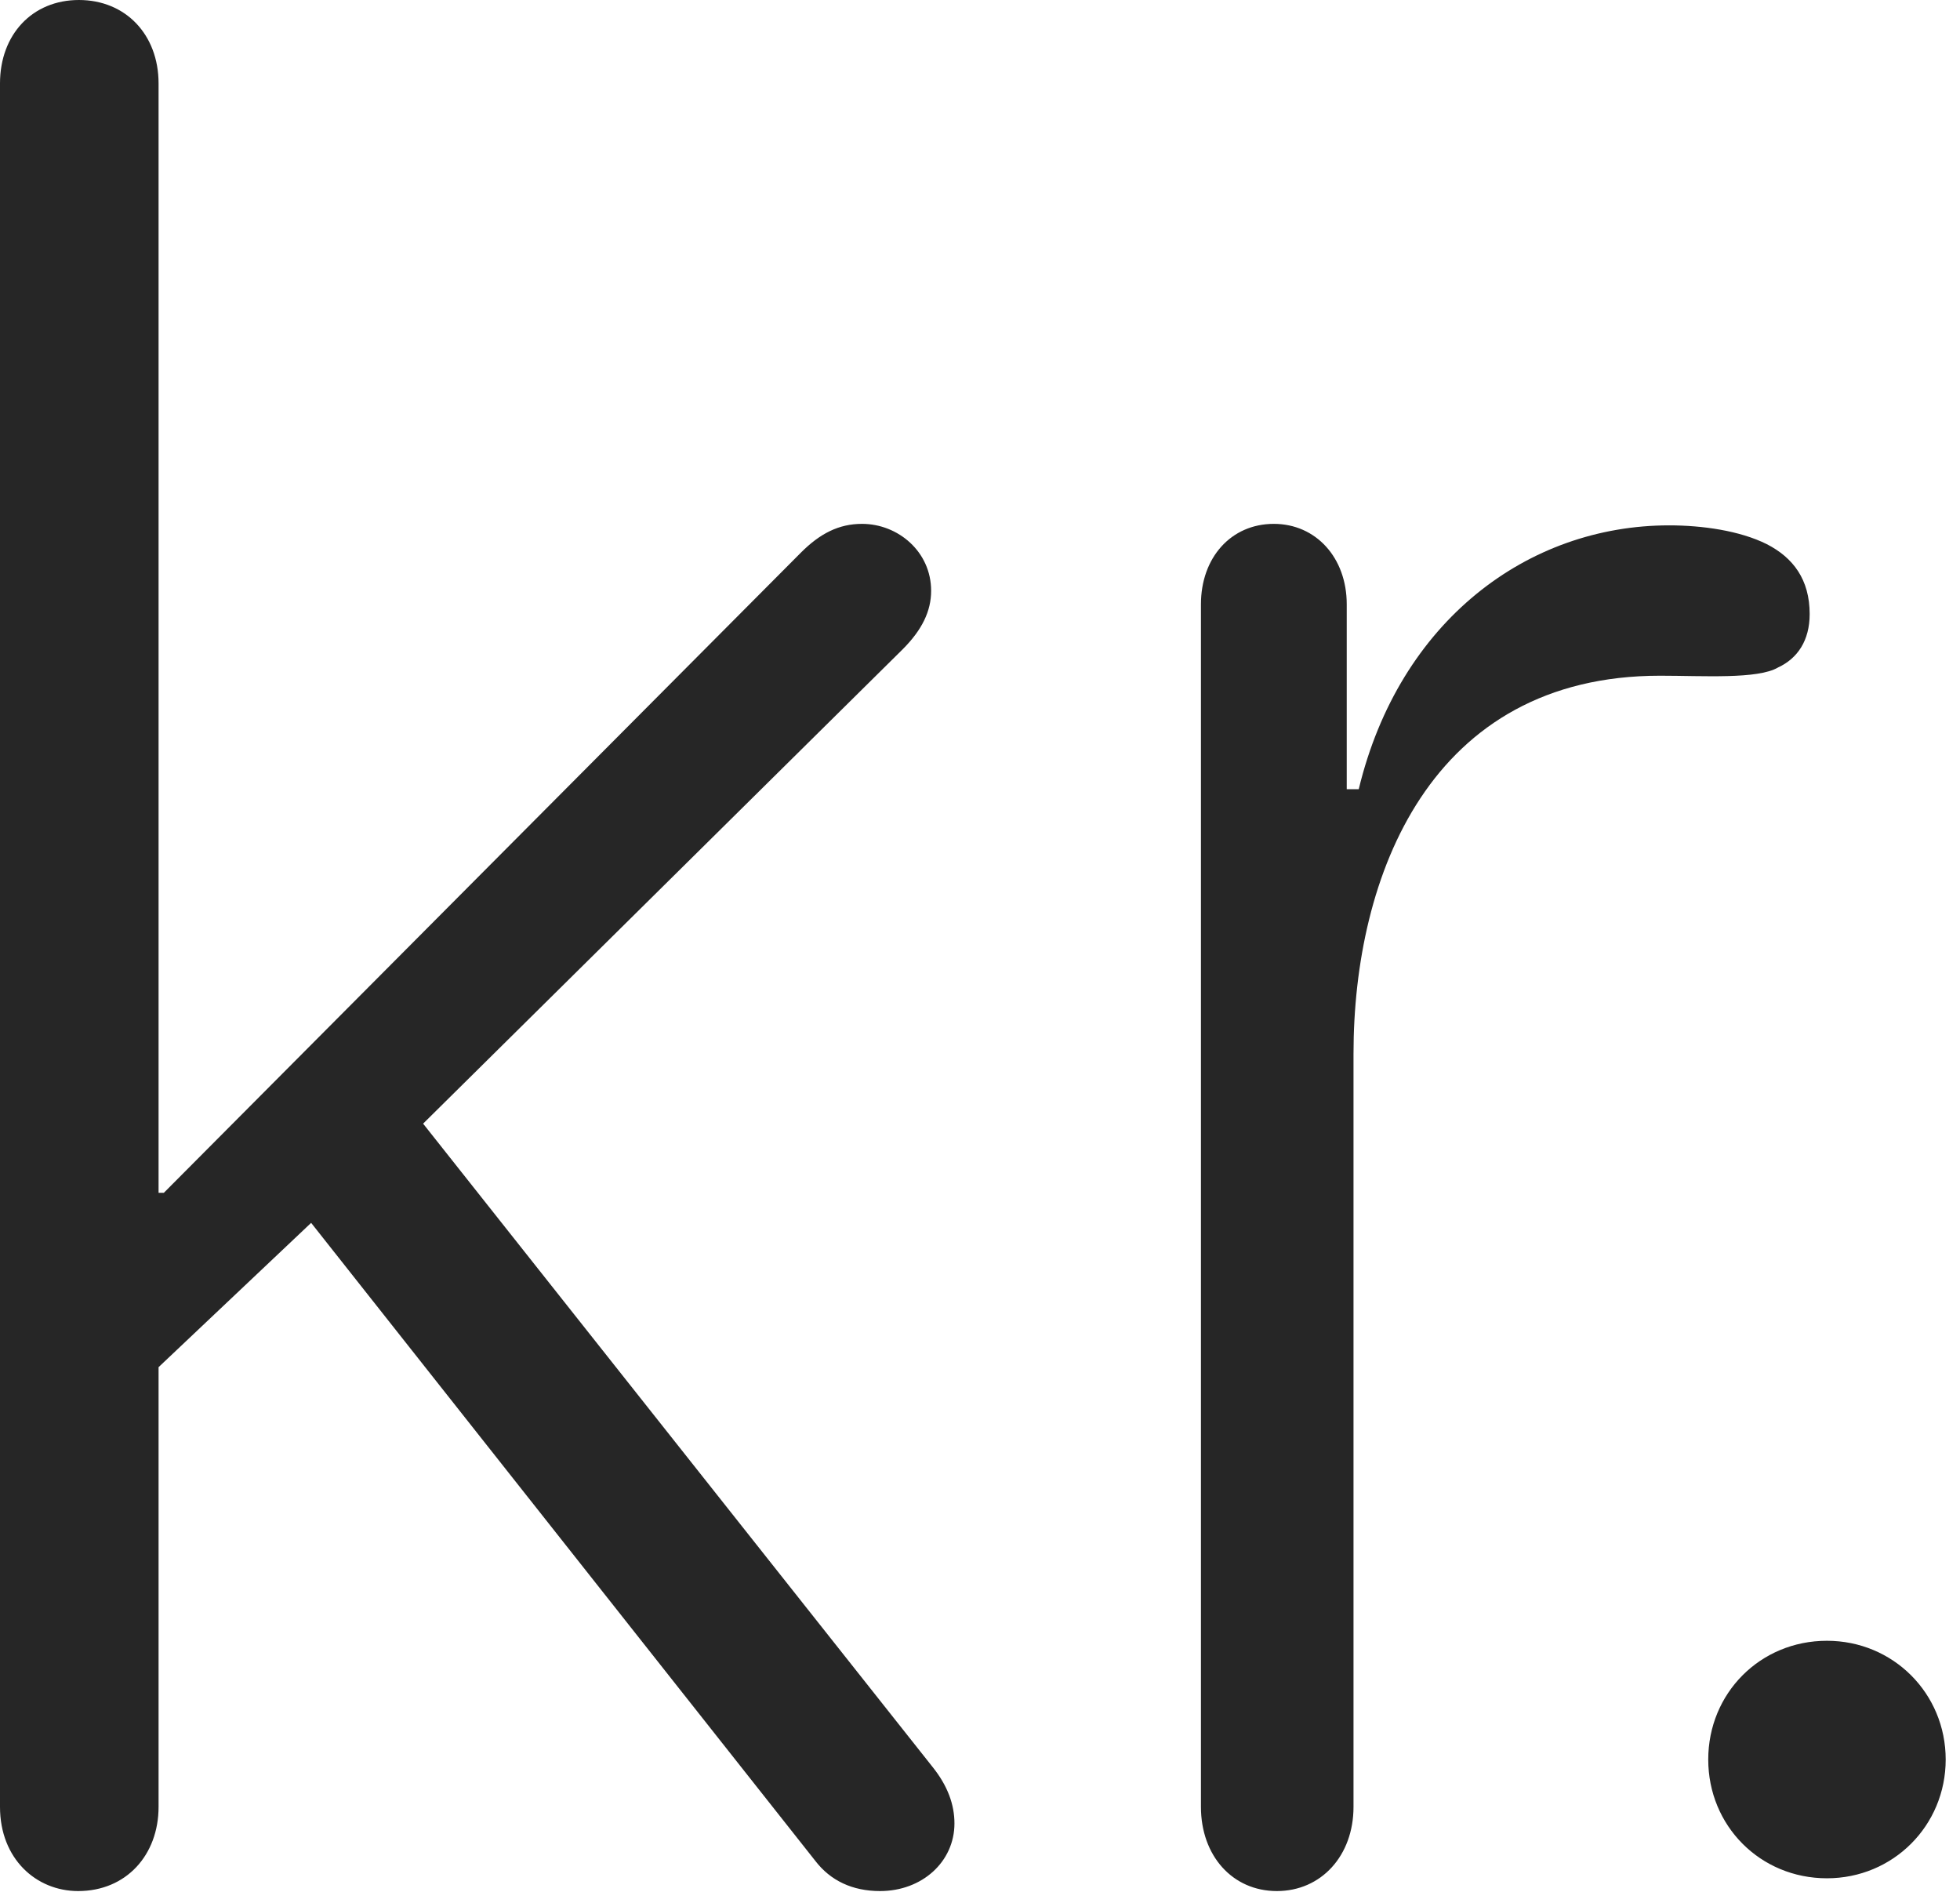 <?xml version="1.0" encoding="UTF-8"?>
<!--Generator: Apple Native CoreSVG 326-->
<!DOCTYPE svg
PUBLIC "-//W3C//DTD SVG 1.1//EN"
       "http://www.w3.org/Graphics/SVG/1.1/DTD/svg11.dtd">
<svg version="1.1" xmlns="http://www.w3.org/2000/svg" xmlns:xlink="http://www.w3.org/1999/xlink" viewBox="0 0 50.938 49.16">
 <g>
  <rect height="49.16" opacity="0" width="50.938" x="0" y="0"/>
  <path d="M2.031 49.141C3.281 49.141 4.121 48.203 4.121 46.953L4.121 35.527L8.086 31.777L21.191 48.359C21.582 48.867 22.148 49.141 22.871 49.141C23.965 49.141 24.805 48.379 24.805 47.383C24.805 46.895 24.629 46.406 24.238 45.918L10.996 29.199L23.457 16.875C23.965 16.367 24.199 15.879 24.199 15.352C24.199 14.336 23.34 13.613 22.402 13.613C21.797 13.613 21.309 13.867 20.82 14.355L4.258 30.996L4.121 30.996L4.121 2.168C4.121 0.898 3.262 0 2.051 0C0.84 0 0 0.898 0 2.168L0 46.953C0 48.301 0.938 49.141 2.031 49.141ZM33.184 49.141C34.336 49.141 35.176 48.223 35.176 46.953L35.176 27.383C35.176 22.754 37.168 17.559 43.145 17.559C44.258 17.559 45.684 17.656 46.211 17.344C46.719 17.109 47.031 16.641 47.031 15.957C47.031 15.059 46.602 14.492 45.918 14.141C45.215 13.789 44.238 13.652 43.379 13.652C39.707 13.652 36.367 16.133 35.312 20.508L35 20.508L35 15.703C35 14.492 34.199 13.613 33.105 13.613C31.992 13.613 31.211 14.492 31.211 15.703L31.211 46.953C31.211 48.223 32.031 49.141 33.184 49.141ZM47.48 48.809C49.199 48.809 50.566 47.441 50.566 45.723C50.566 44.004 49.199 42.637 47.48 42.637C45.742 42.637 44.395 44.004 44.395 45.723C44.395 47.441 45.742 48.809 47.48 48.809Z" fill="black" fill-opacity="0.85"/>
 </g>
</svg>
